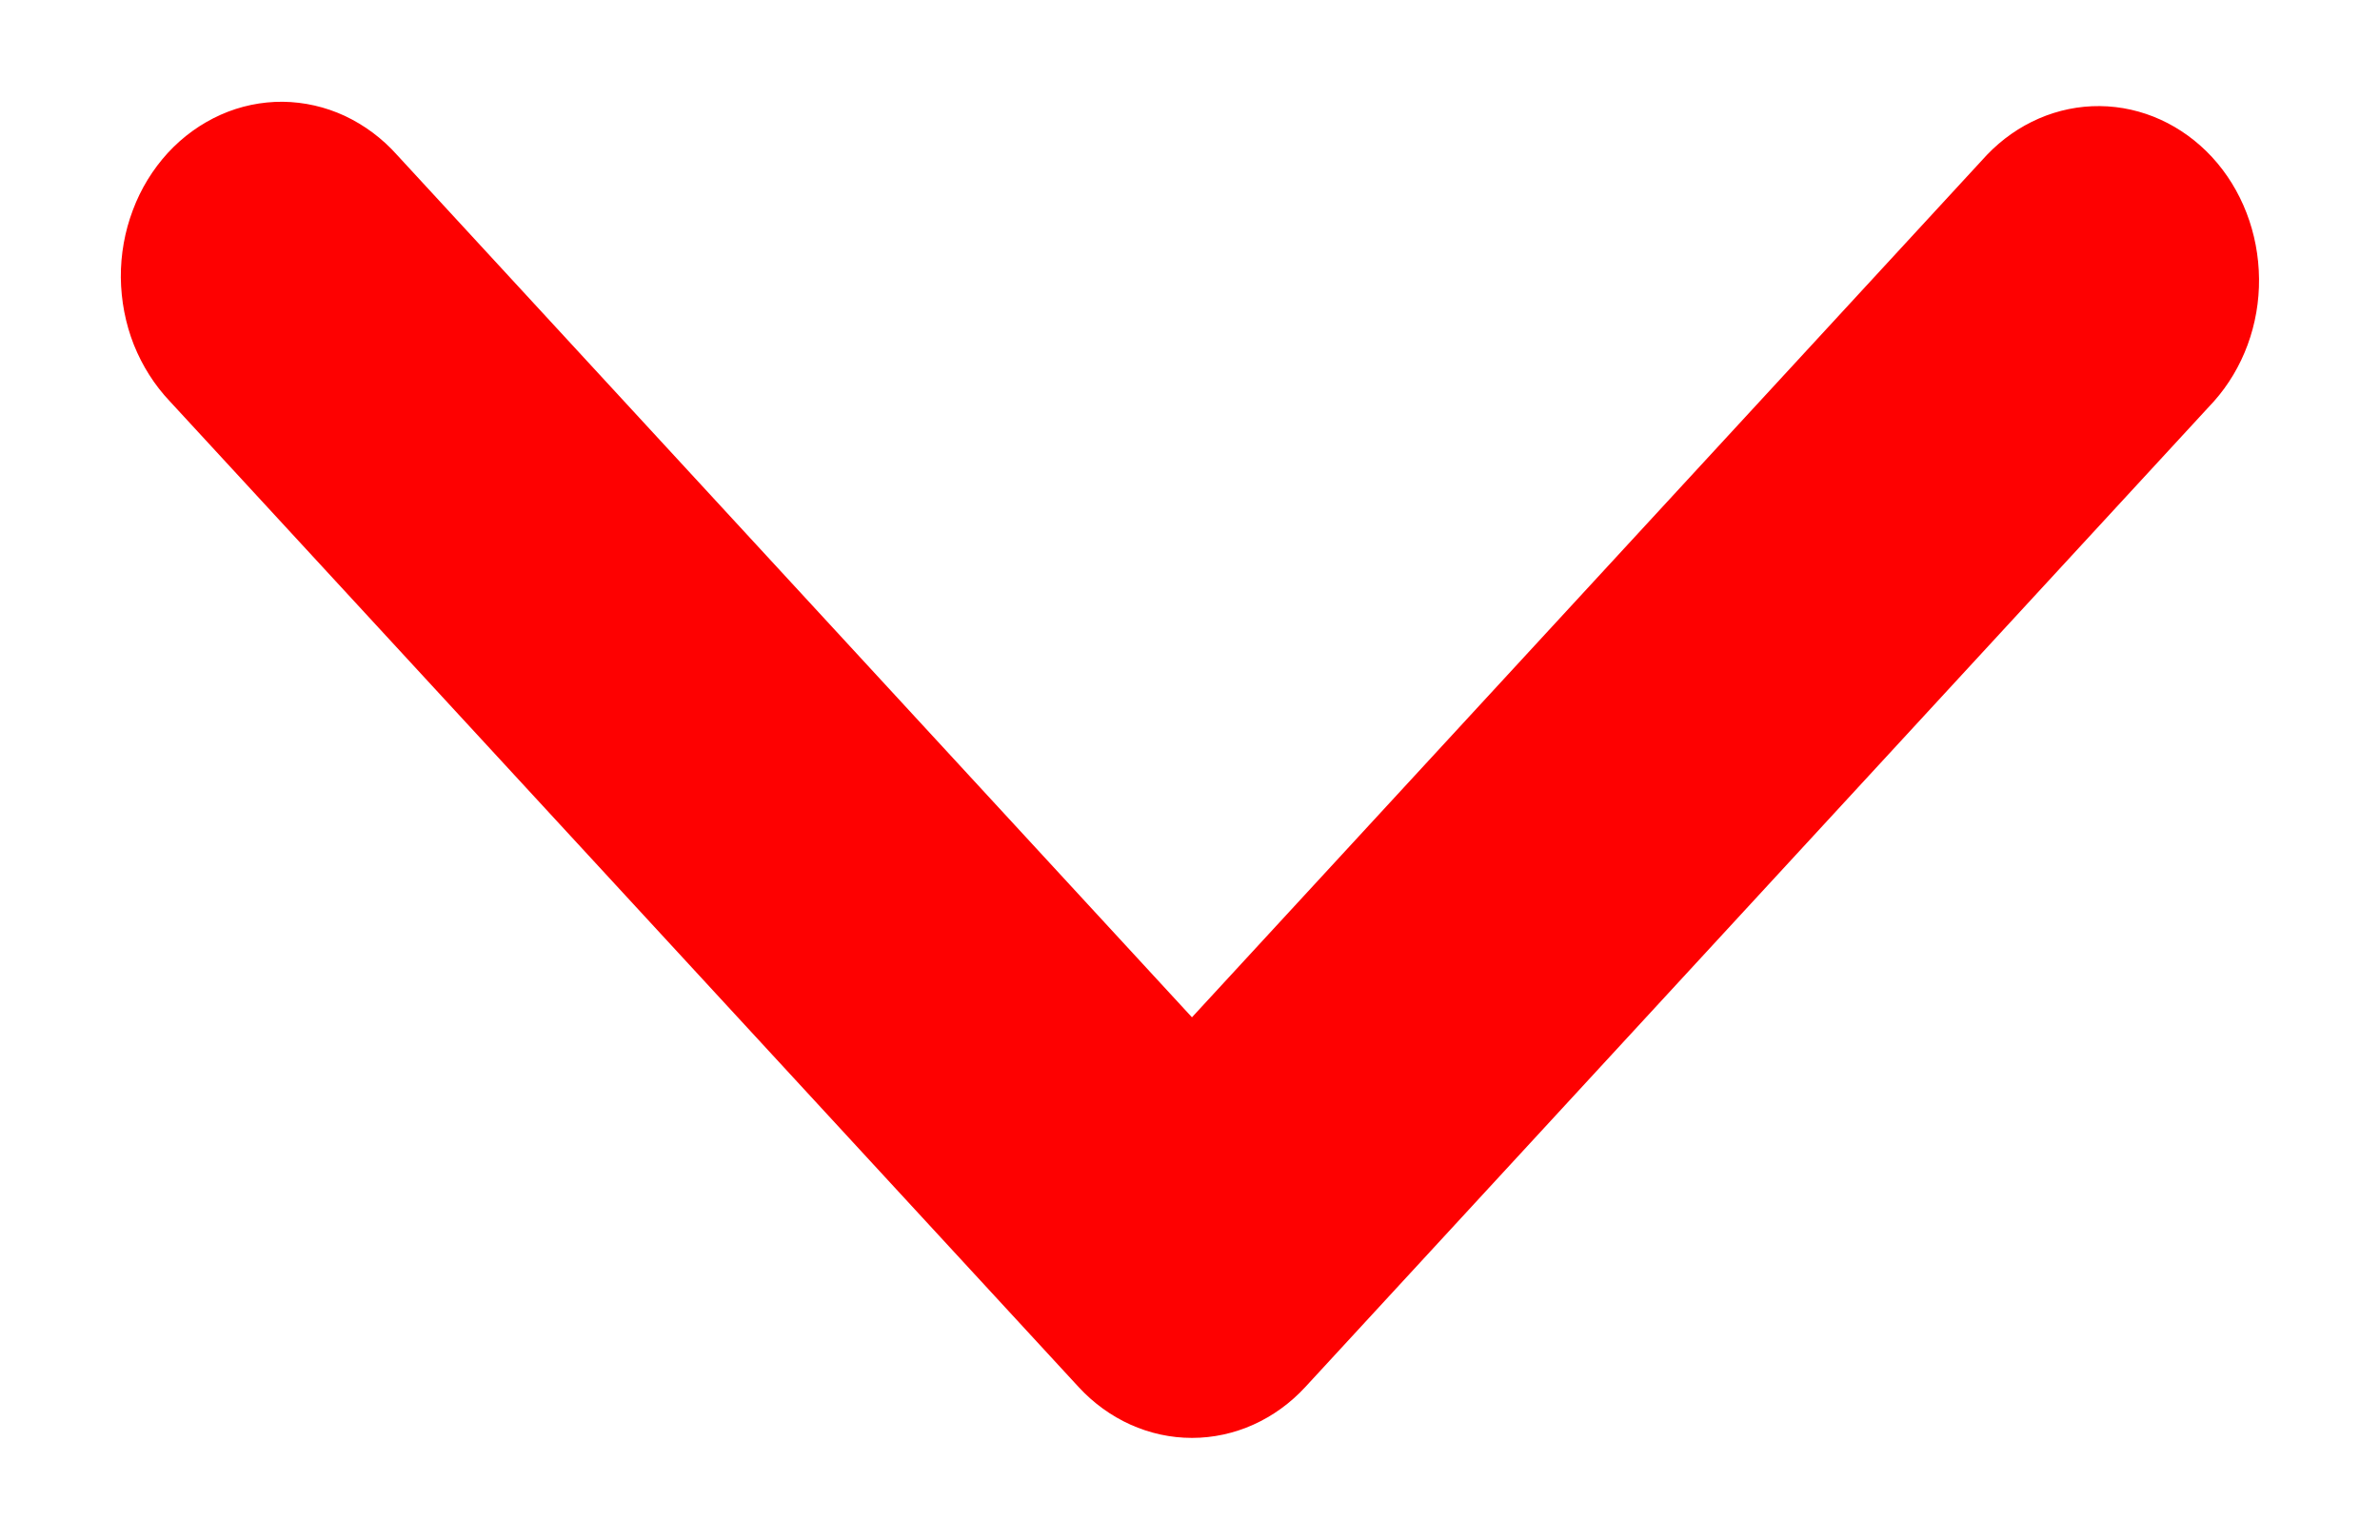 <svg width="17" height="11" viewBox="0 0 17 11" fill="none" xmlns="http://www.w3.org/2000/svg">
<path fill-rule="evenodd" clip-rule="evenodd" d="M9.325 9.908C9.11 10.142 8.818 10.273 8.514 10.273C8.21 10.273 7.918 10.142 7.703 9.908L1.213 2.867C1.104 2.752 1.017 2.615 0.956 2.463C0.896 2.311 0.865 2.148 0.863 1.983C0.862 1.817 0.891 1.654 0.949 1.501C1.006 1.348 1.092 1.209 1.199 1.092C1.307 0.975 1.435 0.883 1.576 0.82C1.717 0.757 1.868 0.726 2.02 0.727C2.173 0.729 2.323 0.763 2.463 0.828C2.603 0.894 2.73 0.988 2.836 1.107L8.514 7.268L14.192 1.107C14.408 0.881 14.698 0.755 14.999 0.758C15.3 0.761 15.587 0.892 15.8 1.122C16.013 1.353 16.133 1.665 16.136 1.992C16.139 2.318 16.023 2.632 15.814 2.867L9.325 9.908Z" fill="#FE0101"/>
</svg>
